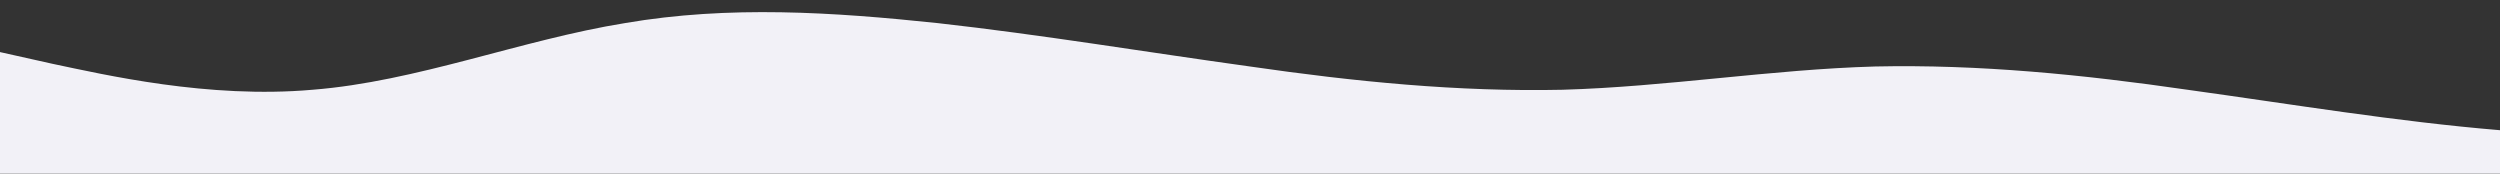 <?xml version="1.0" standalone="no"?>
<svg xmlns:xlink="http://www.w3.org/1999/xlink" id="wave" style="transform:rotate(0deg); transition: 0.3s" viewBox="0 0 1440 100" version="1.1" xmlns="http://www.w3.org/2000/svg"><rect x="0" y="0" width="1440" height="100" fill="#333333" stroke="none"/><defs><linearGradient id="sw-gradient-0" x1="0" x2="0" y1="1" y2="0"><stop stop-color="rgba(242, 241, 247, 1)" offset="0%"/><stop stop-color="rgba(242, 241, 247, 1)" offset="100%"/></linearGradient></defs><path style="transform:translate(0, 0px); opacity:1" fill="url(#sw-gradient-0)" d="M0,30L30,36.7C60,43,120,57,180,51.7C240,47,300,23,360,13.3C420,3,480,7,540,13.3C600,20,660,30,720,38.3C780,47,840,53,900,51.7C960,50,1020,40,1080,38.3C1140,37,1200,43,1260,51.7C1320,60,1380,70,1440,75C1500,80,1560,80,1620,70C1680,60,1740,40,1800,30C1860,20,1920,20,1980,30C2040,40,2100,60,2160,58.3C2220,57,2280,33,2340,25C2400,17,2460,23,2520,23.3C2580,23,2640,17,2700,23.3C2760,30,2820,50,2880,53.3C2940,57,3000,43,3060,31.7C3120,20,3180,10,3240,5C3300,0,3360,0,3420,11.7C3480,23,3540,47,3600,55C3660,63,3720,57,3780,51.7C3840,47,3900,43,3960,45C4020,47,4080,53,4140,56.7C4200,60,4260,60,4290,60L4320,60L4320,100L4290,100C4260,100,4200,100,4140,100C4080,100,4020,100,3960,100C3900,100,3840,100,3780,100C3720,100,3660,100,3600,100C3540,100,3480,100,3420,100C3360,100,3300,100,3240,100C3180,100,3120,100,3060,100C3000,100,2940,100,2880,100C2820,100,2760,100,2700,100C2640,100,2580,100,2520,100C2460,100,2400,100,2340,100C2280,100,2220,100,2160,100C2100,100,2040,100,1980,100C1920,100,1860,100,1800,100C1740,100,1680,100,1620,100C1560,100,1500,100,1440,100C1380,100,1320,100,1260,100C1200,100,1140,100,1080,100C1020,100,960,100,900,100C840,100,780,100,720,100C660,100,600,100,540,100C480,100,420,100,360,100C300,100,240,100,180,100C120,100,60,100,30,100L0,100Z"/></svg>
